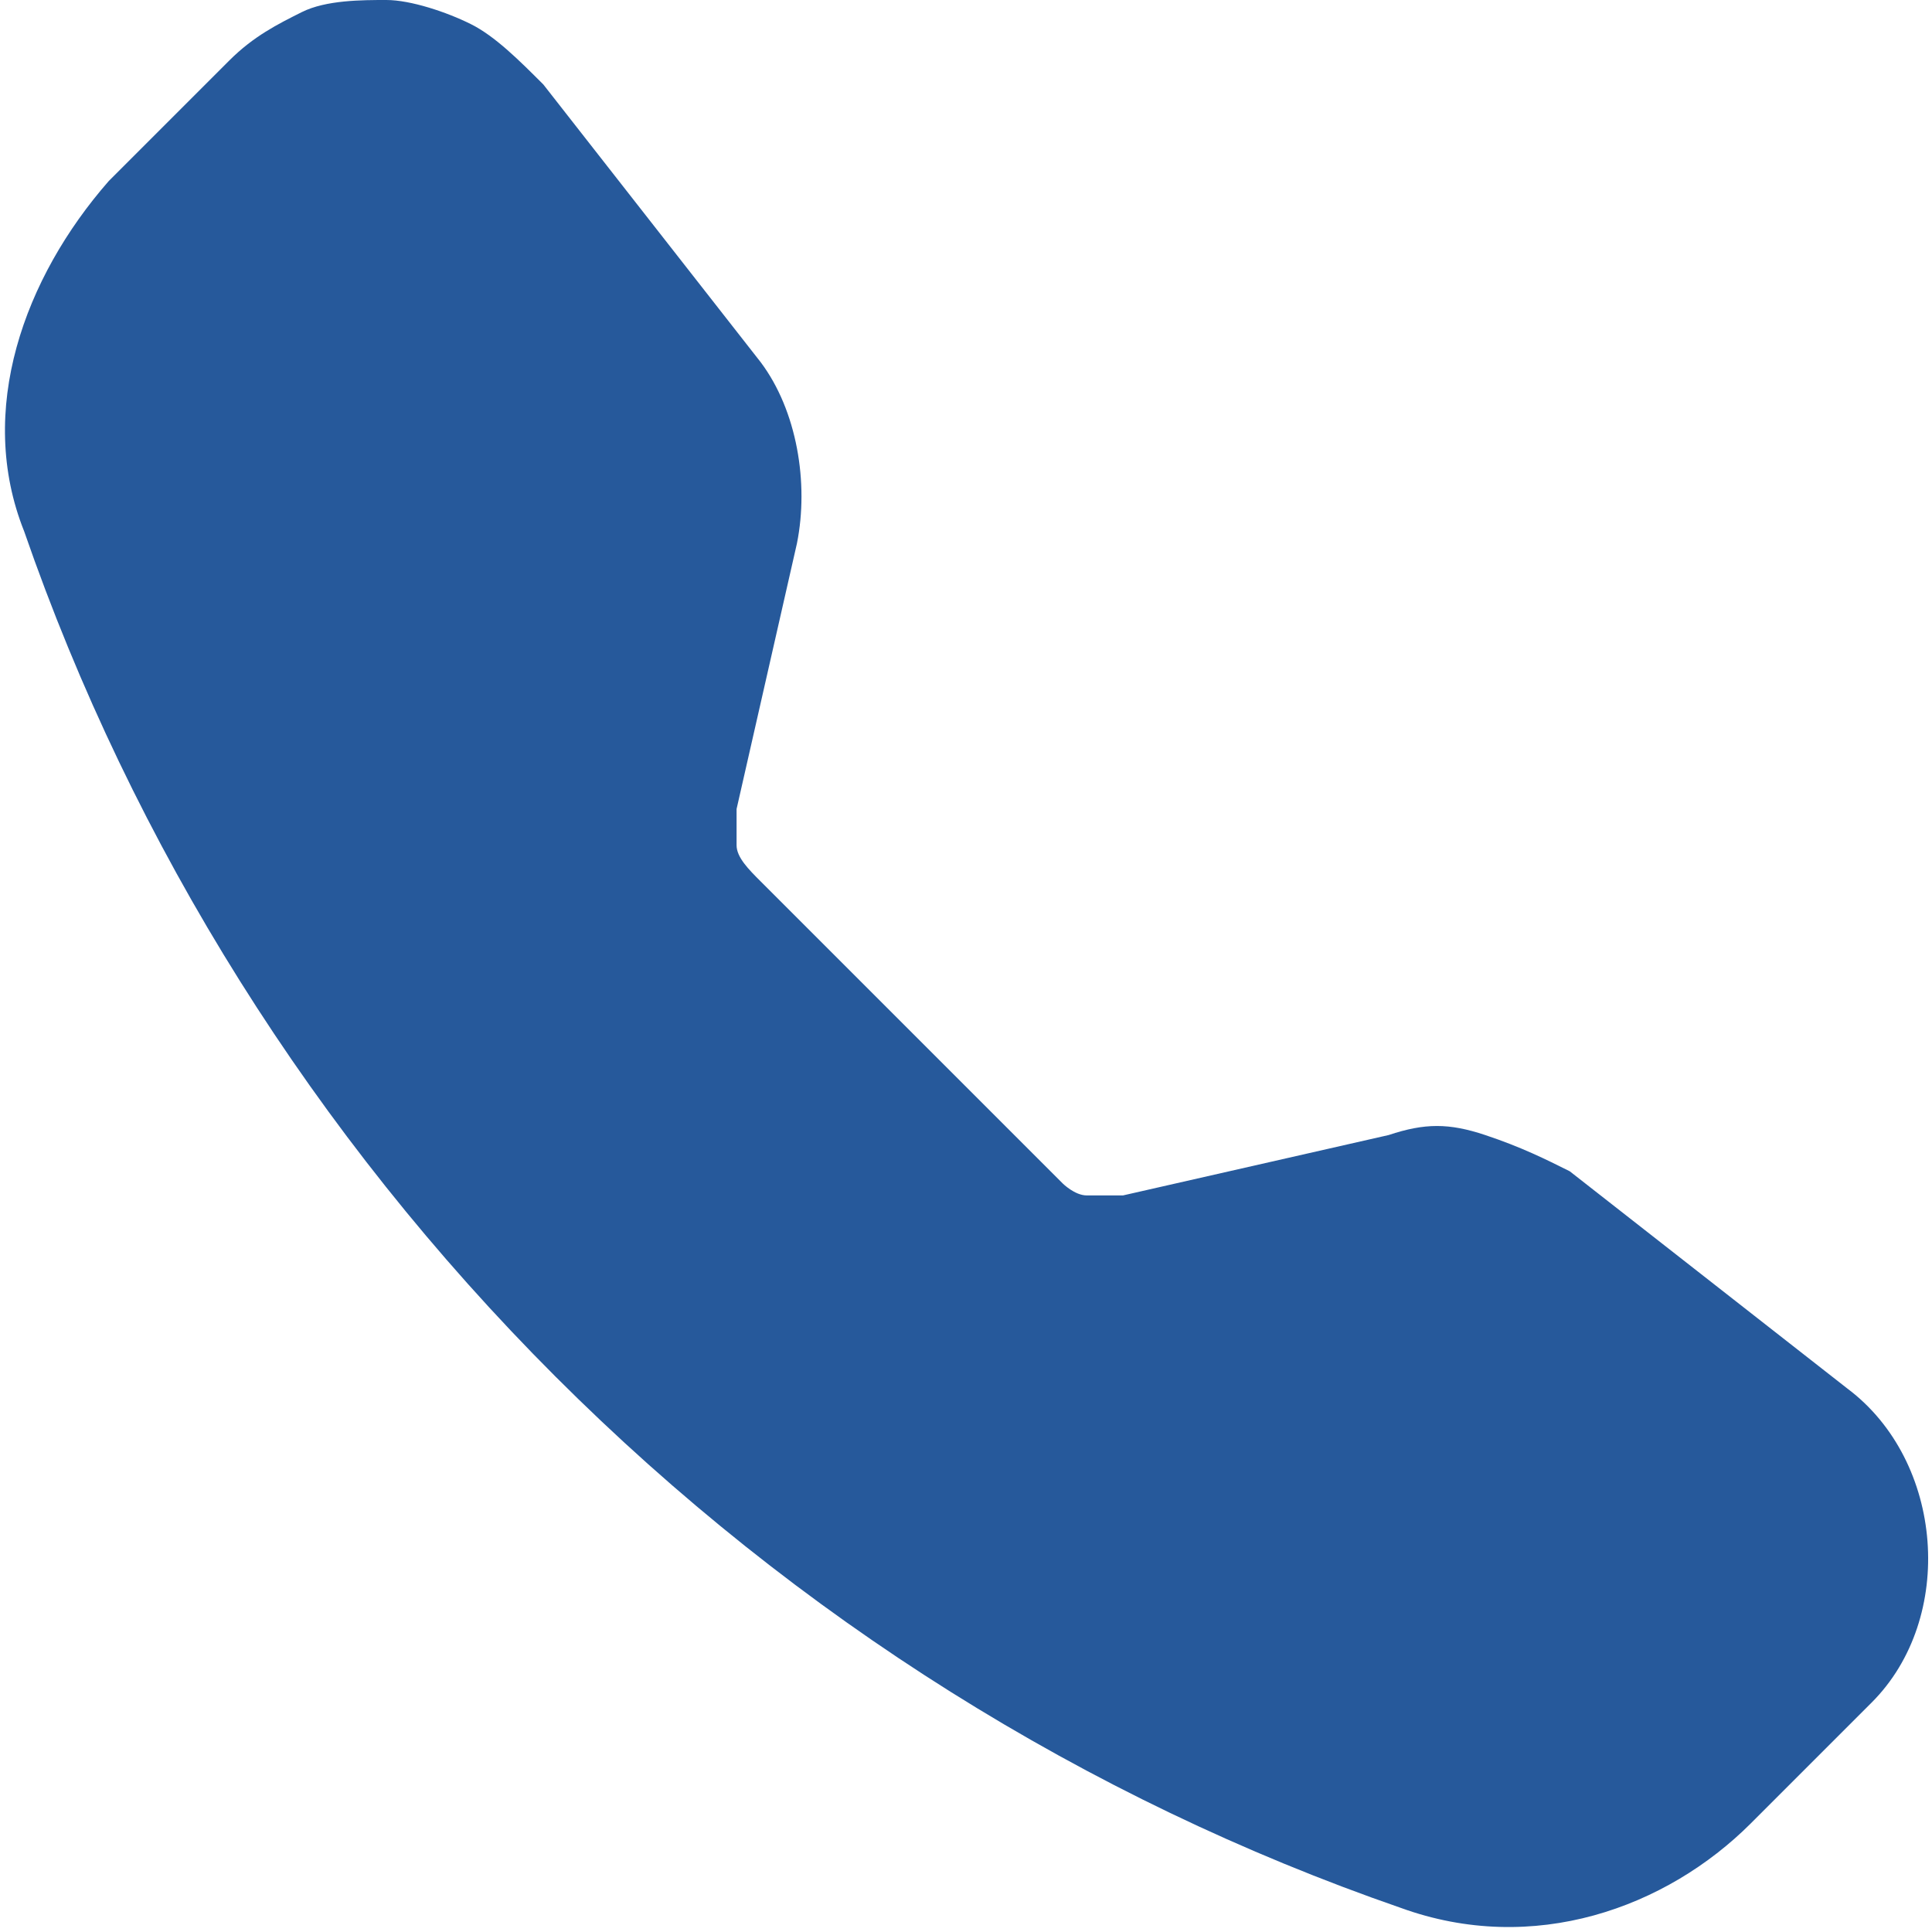 <?xml version="1.0" encoding="utf-8"?>
<!-- Generator: Adobe Illustrator 26.4.1, SVG Export Plug-In . SVG Version: 6.00 Build 0)  -->
<svg version="1.1" id="Слой_1" xmlns="http://www.w3.org/2000/svg" xmlns:xlink="http://www.w3.org/1999/xlink" x="0px" y="0px"
	 viewBox="0 0 16 16" style="enable-background:new 0 0 16 16;" xml:space="preserve">
<style type="text/css">
	.st0{clip-path:url(#SVGID_00000170265092246059909200000013127156481369424801_);}
	.st1{fill-rule:evenodd;clip-rule:evenodd;fill:#26599B;}
</style>
<g>
	<defs>
		<rect id="SVGID_1_" width="16" height="16"/>
	</defs>
	<clipPath id="SVGID_00000169554480072795585430000009615906776135921564_">
		<use xlink:href="#SVGID_1_"  style="overflow:visible;"/>
	</clipPath>
	<g style="clip-path:url(#SVGID_00000169554480072795585430000009615906776135921564_);">
		<path class="st1" d="M1.9,0.5c0.2-0.2,0.4-0.3,0.6-0.4C2.7,0,3,0,3.2,0c0.2,0,0.5,0.1,0.7,0.2c0.2,0.1,0.4,0.3,0.6,0.5L6.3,3
			c0.3,0.4,0.4,1,0.3,1.5L6.1,6.7c0,0.1,0,0.2,0,0.3c0,0.1,0.1,0.2,0.2,0.3l2.5,2.5C8.8,9.8,8.9,9.9,9,9.9c0.1,0,0.2,0,0.3,0
			l2.2-0.5c0.3-0.1,0.5-0.1,0.8,0c0.3,0.1,0.5,0.2,0.7,0.3l2.3,1.8c0.8,0.6,0.9,1.9,0.2,2.6l-1,1c-0.7,0.7-1.8,1.1-2.9,0.7
			c-2.6-0.9-5-2.4-7-4.4c-2-2-3.5-4.4-4.4-7c-0.4-1,0-2.1,0.7-2.9L1.9,0.5z"/>
	</g>
</g>
</svg>
